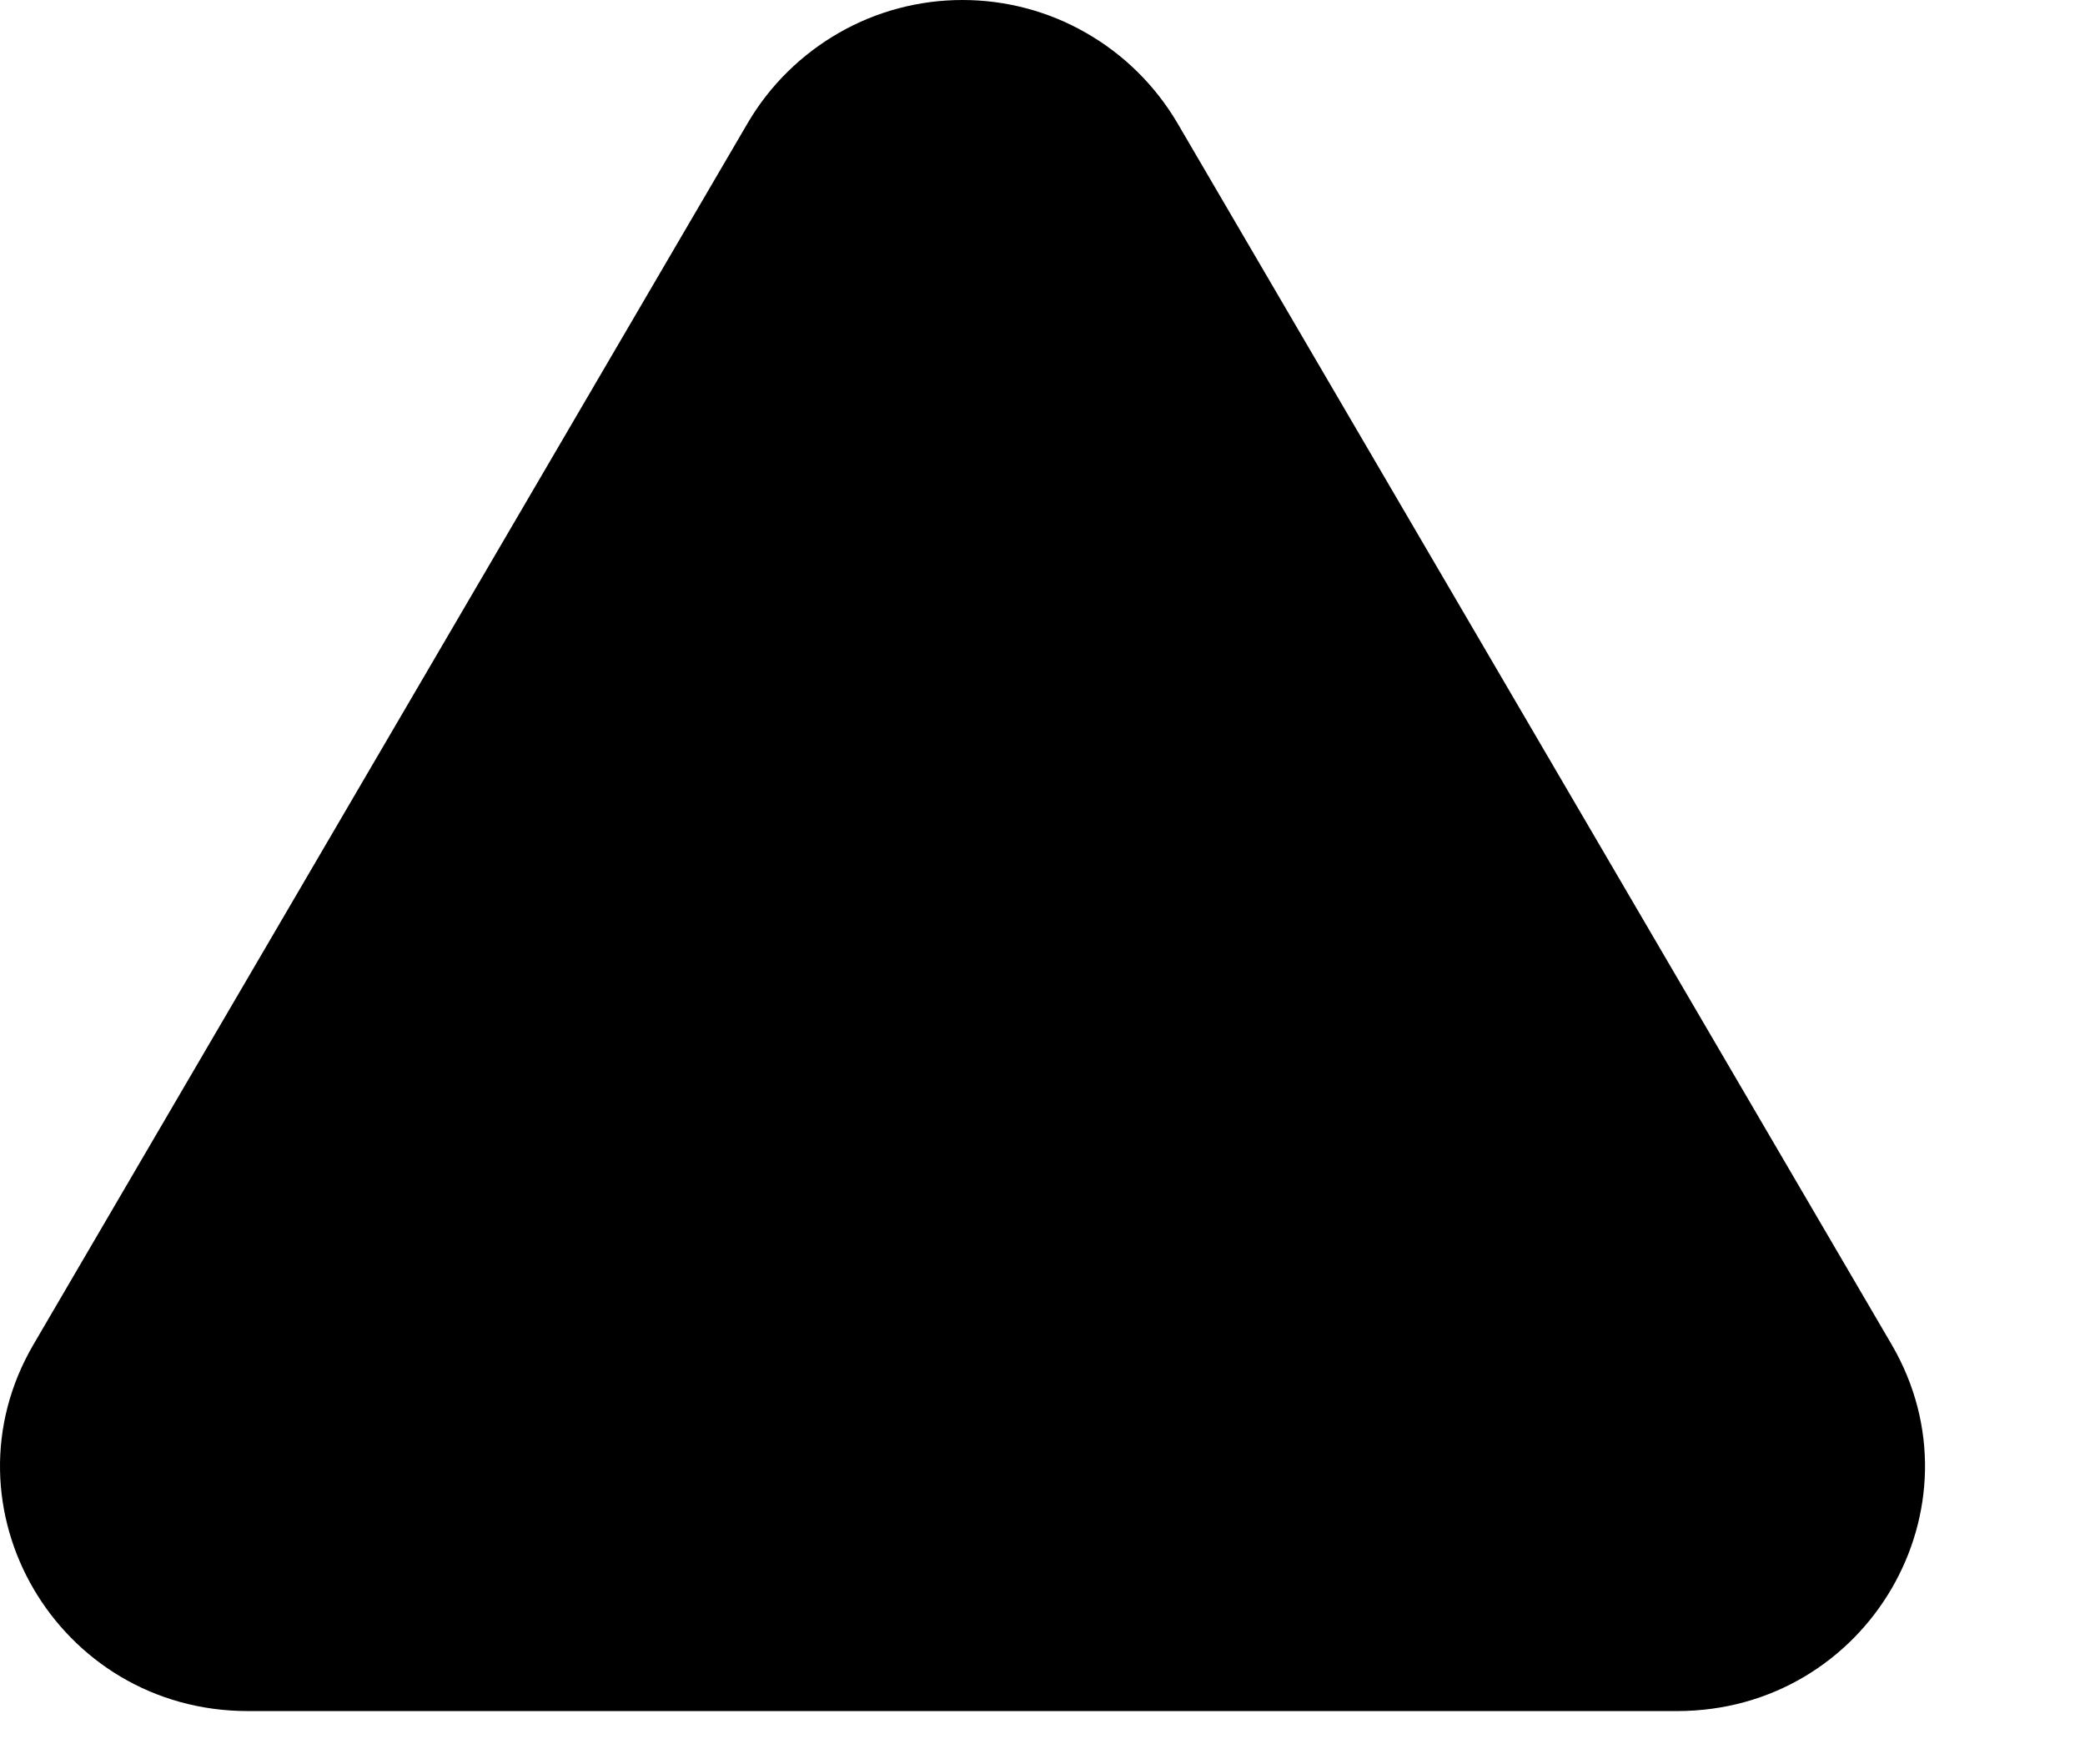 <svg width="13" height="11" viewBox="0 0 13 11" fill="none" xmlns="http://www.w3.org/2000/svg">
<path d="M7.338 0.762L11.794 8.382C12.387 9.398 11.645 10.668 10.456 10.668H1.546C0.358 10.668 -0.385 9.398 0.209 8.382L4.665 0.762C4.802 0.53 4.998 0.338 5.232 0.204C5.466 0.07 5.731 0 6.001 0C6.271 0 6.536 0.07 6.77 0.204C7.005 0.338 7.2 0.53 7.338 0.762Z" fill="black"/>
</svg>
